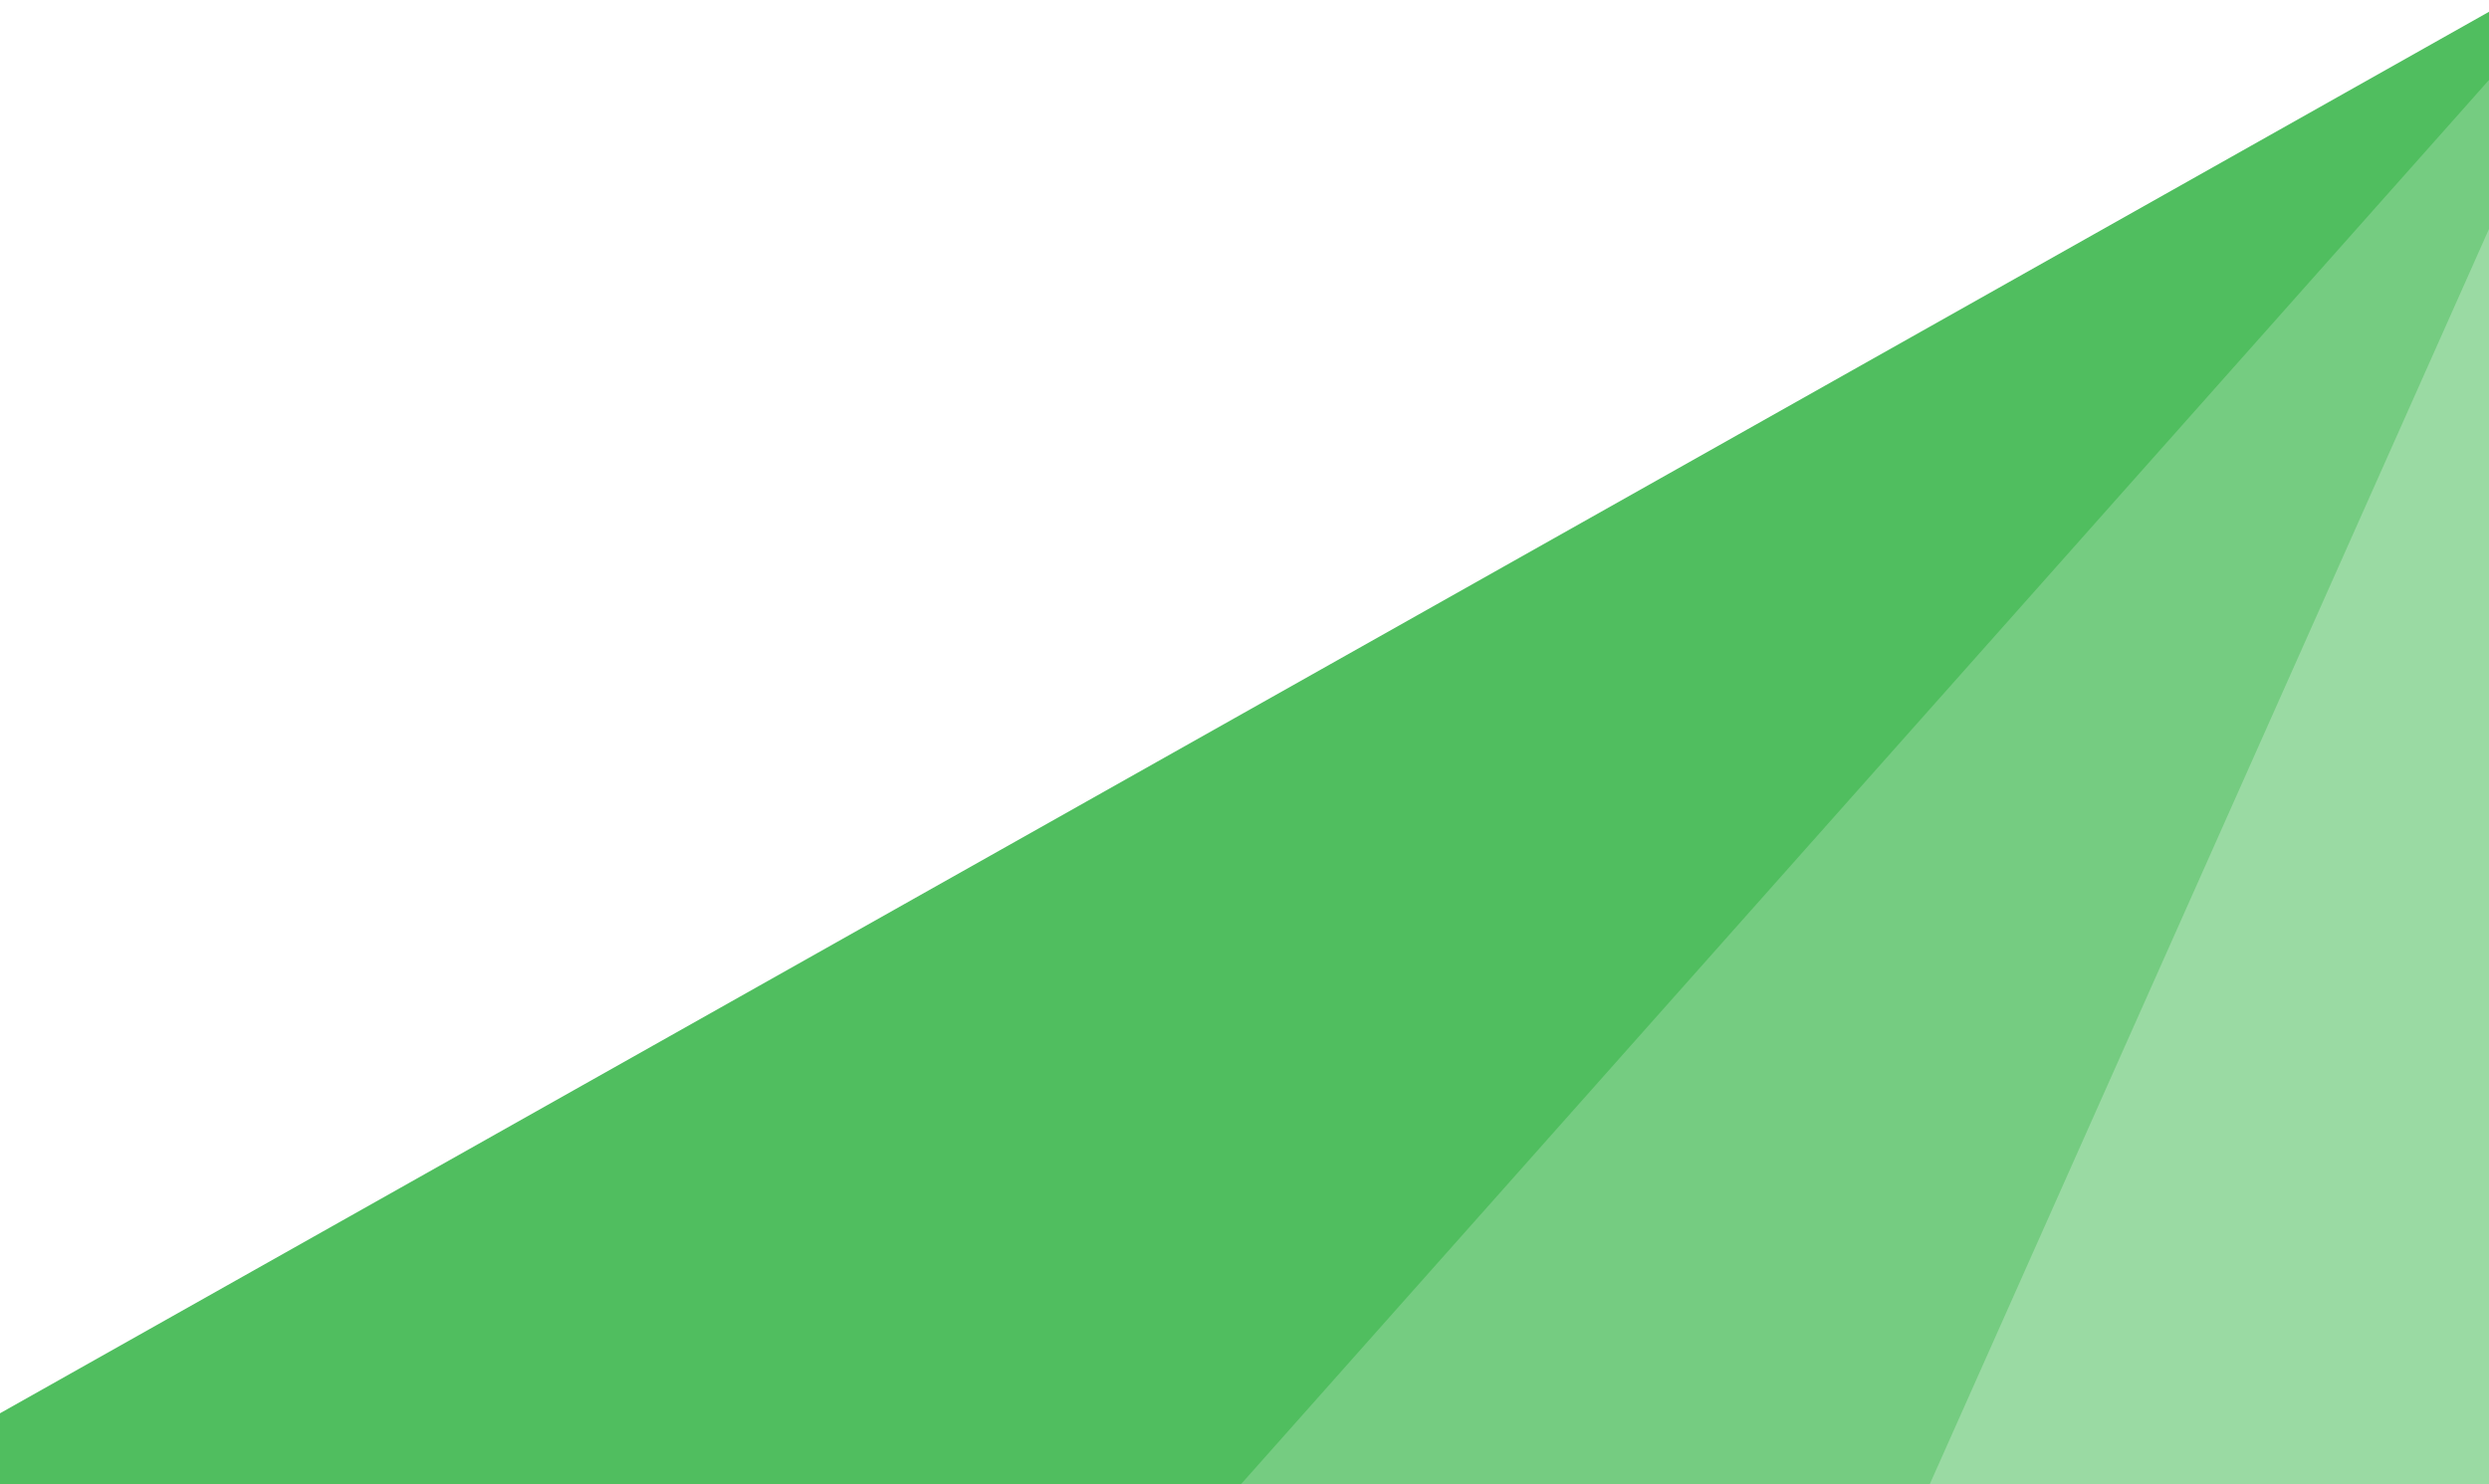 <svg preserveAspectRatio="none"   viewBox="0 0 1440 859" fill="none" xmlns="http://www.w3.org/2000/svg">
<rect x="-79.76" y="862.816" width="1756.69" height="600" transform="rotate(-29.39 -79.76 862.816)" fill="#50BE5F"/>
<rect x="717.766" y="859.146" width="1103.79" height="304.365" transform="rotate(-48.379 717.766 859.146)" fill="#75CC81"/>
<rect x="1105.86" y="882.71" width="872.203" height="303.176" transform="rotate(-65.992 1105.86 882.71)" fill="#9ADAA3"/>
</svg>

